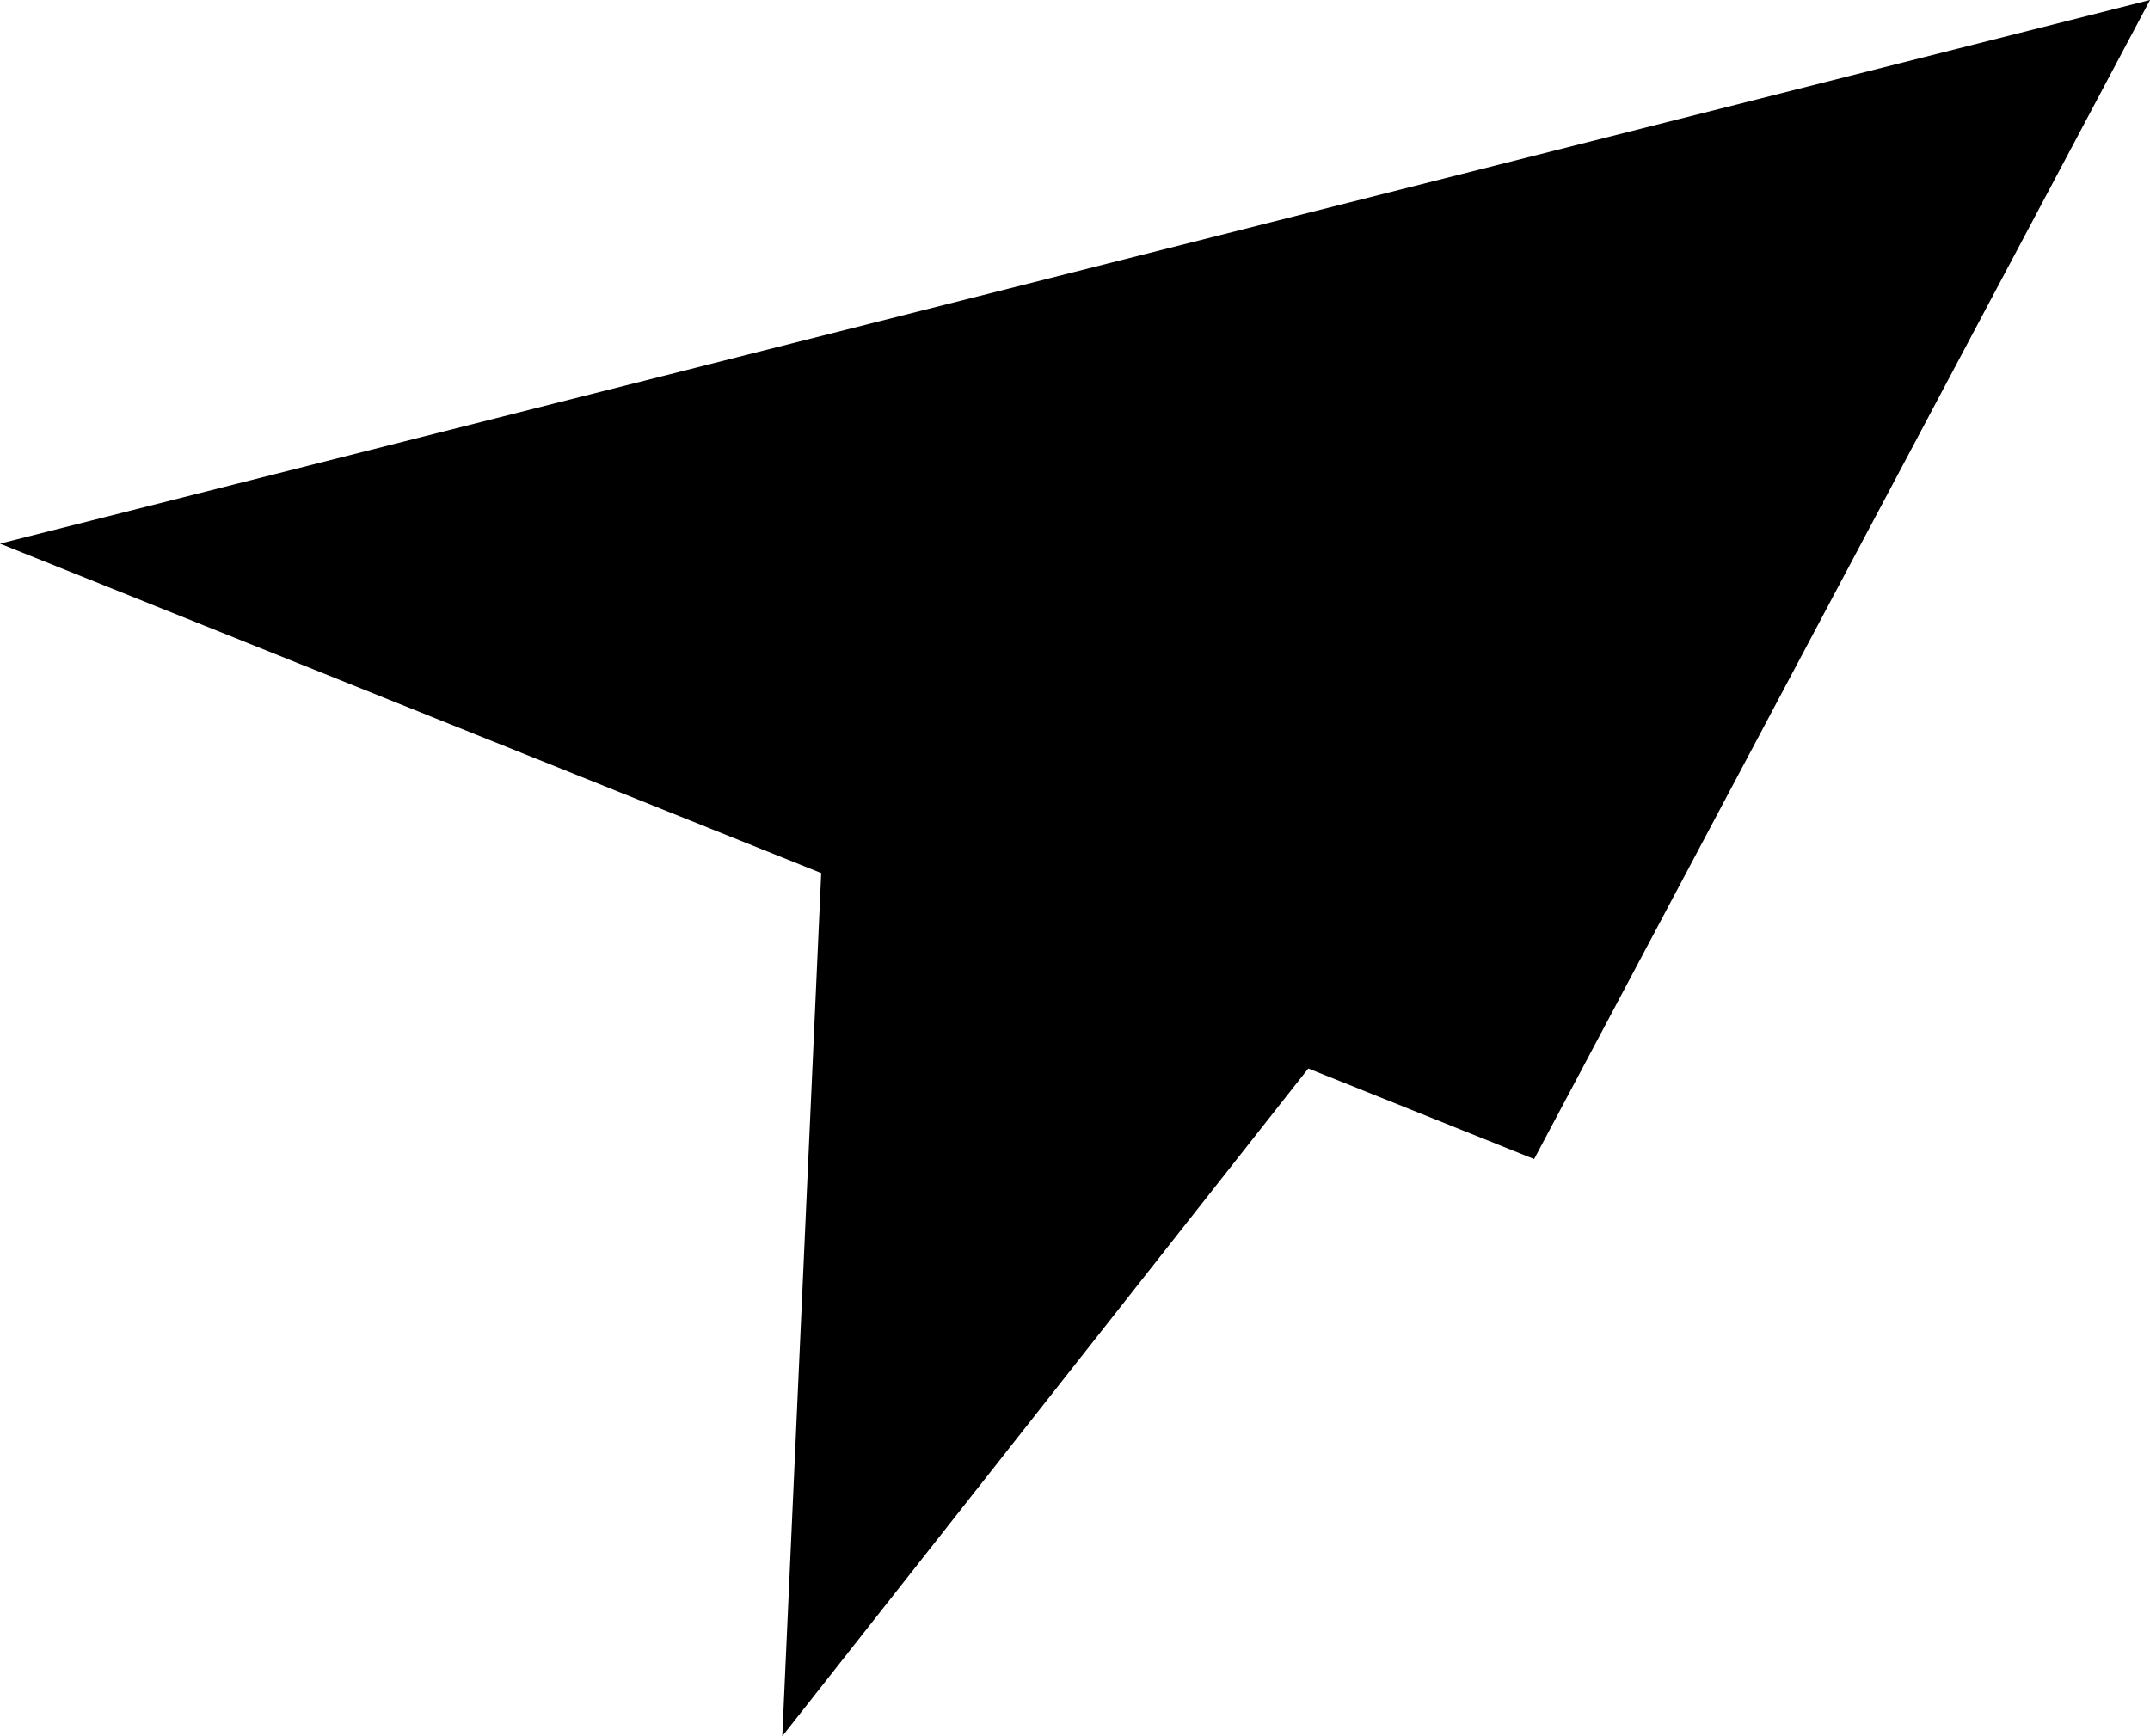 <?xml version="1.0" encoding="UTF-8" standalone="no"?>
<svg
   xmlns:dc="http://purl.org/dc/elements/1.1/"
   xmlns:cc="http://creativecommons.org/ns#"
   xmlns:rdf="http://www.w3.org/1999/02/22-rdf-syntax-ns#"
   xmlns:svg="http://www.w3.org/2000/svg"
   xmlns="http://www.w3.org/2000/svg"
   xmlns:sodipodi="http://sodipodi.sourceforge.net/DTD/sodipodi-0.dtd"
   xmlns:inkscape="http://www.inkscape.org/namespaces/inkscape"
   version="1.1"
   id="svg901"
   width="553.786"
   height="447.288"
   viewBox="0 0 553.786 447.288"
   sodipodi:docname="logo-mono.svg"
   inkscape:version="1.0.1 (3bc2e813f5, 2020-09-07)">
  <defs
     id="defs905" />
  <sodipodi:namedview
     pagecolor="#ffffff"
     bordercolor="#666666"
     borderopacity="1"
     objecttolerance="10"
     gridtolerance="10"
     guidetolerance="10"
     inkscape:pageopacity="0"
     inkscape:pageshadow="2"
     inkscape:window-width="956"
     inkscape:window-height="1060"
     id="namedview903"
     showgrid="false"
     inkscape:zoom="0.1767767"
     inkscape:cx="1138.9893"
     inkscape:cy="-904.47482"
     inkscape:window-x="0"
     inkscape:window-y="16"
     inkscape:window-maximized="0"
     inkscape:current-layer="g909" />
  <g
     inkscape:groupmode="layer"
     inkscape:label="Image"
     id="g909"
     transform="translate(-608.158,874.79)">
    <g
       id="g1047"
       transform="translate(202.805,-1331.698)">
      <path
         style="fill:#000000;fill-opacity:1;stroke:none;stroke-width:1;stroke-linecap:butt;stroke-linejoin:miter;stroke-miterlimit:4;stroke-dasharray:none;stroke-opacity:1"
         d="M 405.353,596.961 800.508,755.51 959.139,456.908 Z"
         id="path965" />
      <path
         style="fill:#000000;fill-opacity:1;stroke:none;stroke-width:1;stroke-linecap:butt;stroke-linejoin:miter;stroke-miterlimit:4;stroke-dasharray:none;stroke-opacity:1"
         d="M 959.139,456.908 606.853,904.196 616.88,681.828 Z"
         id="path967" />
    </g>
  </g>
</svg>
